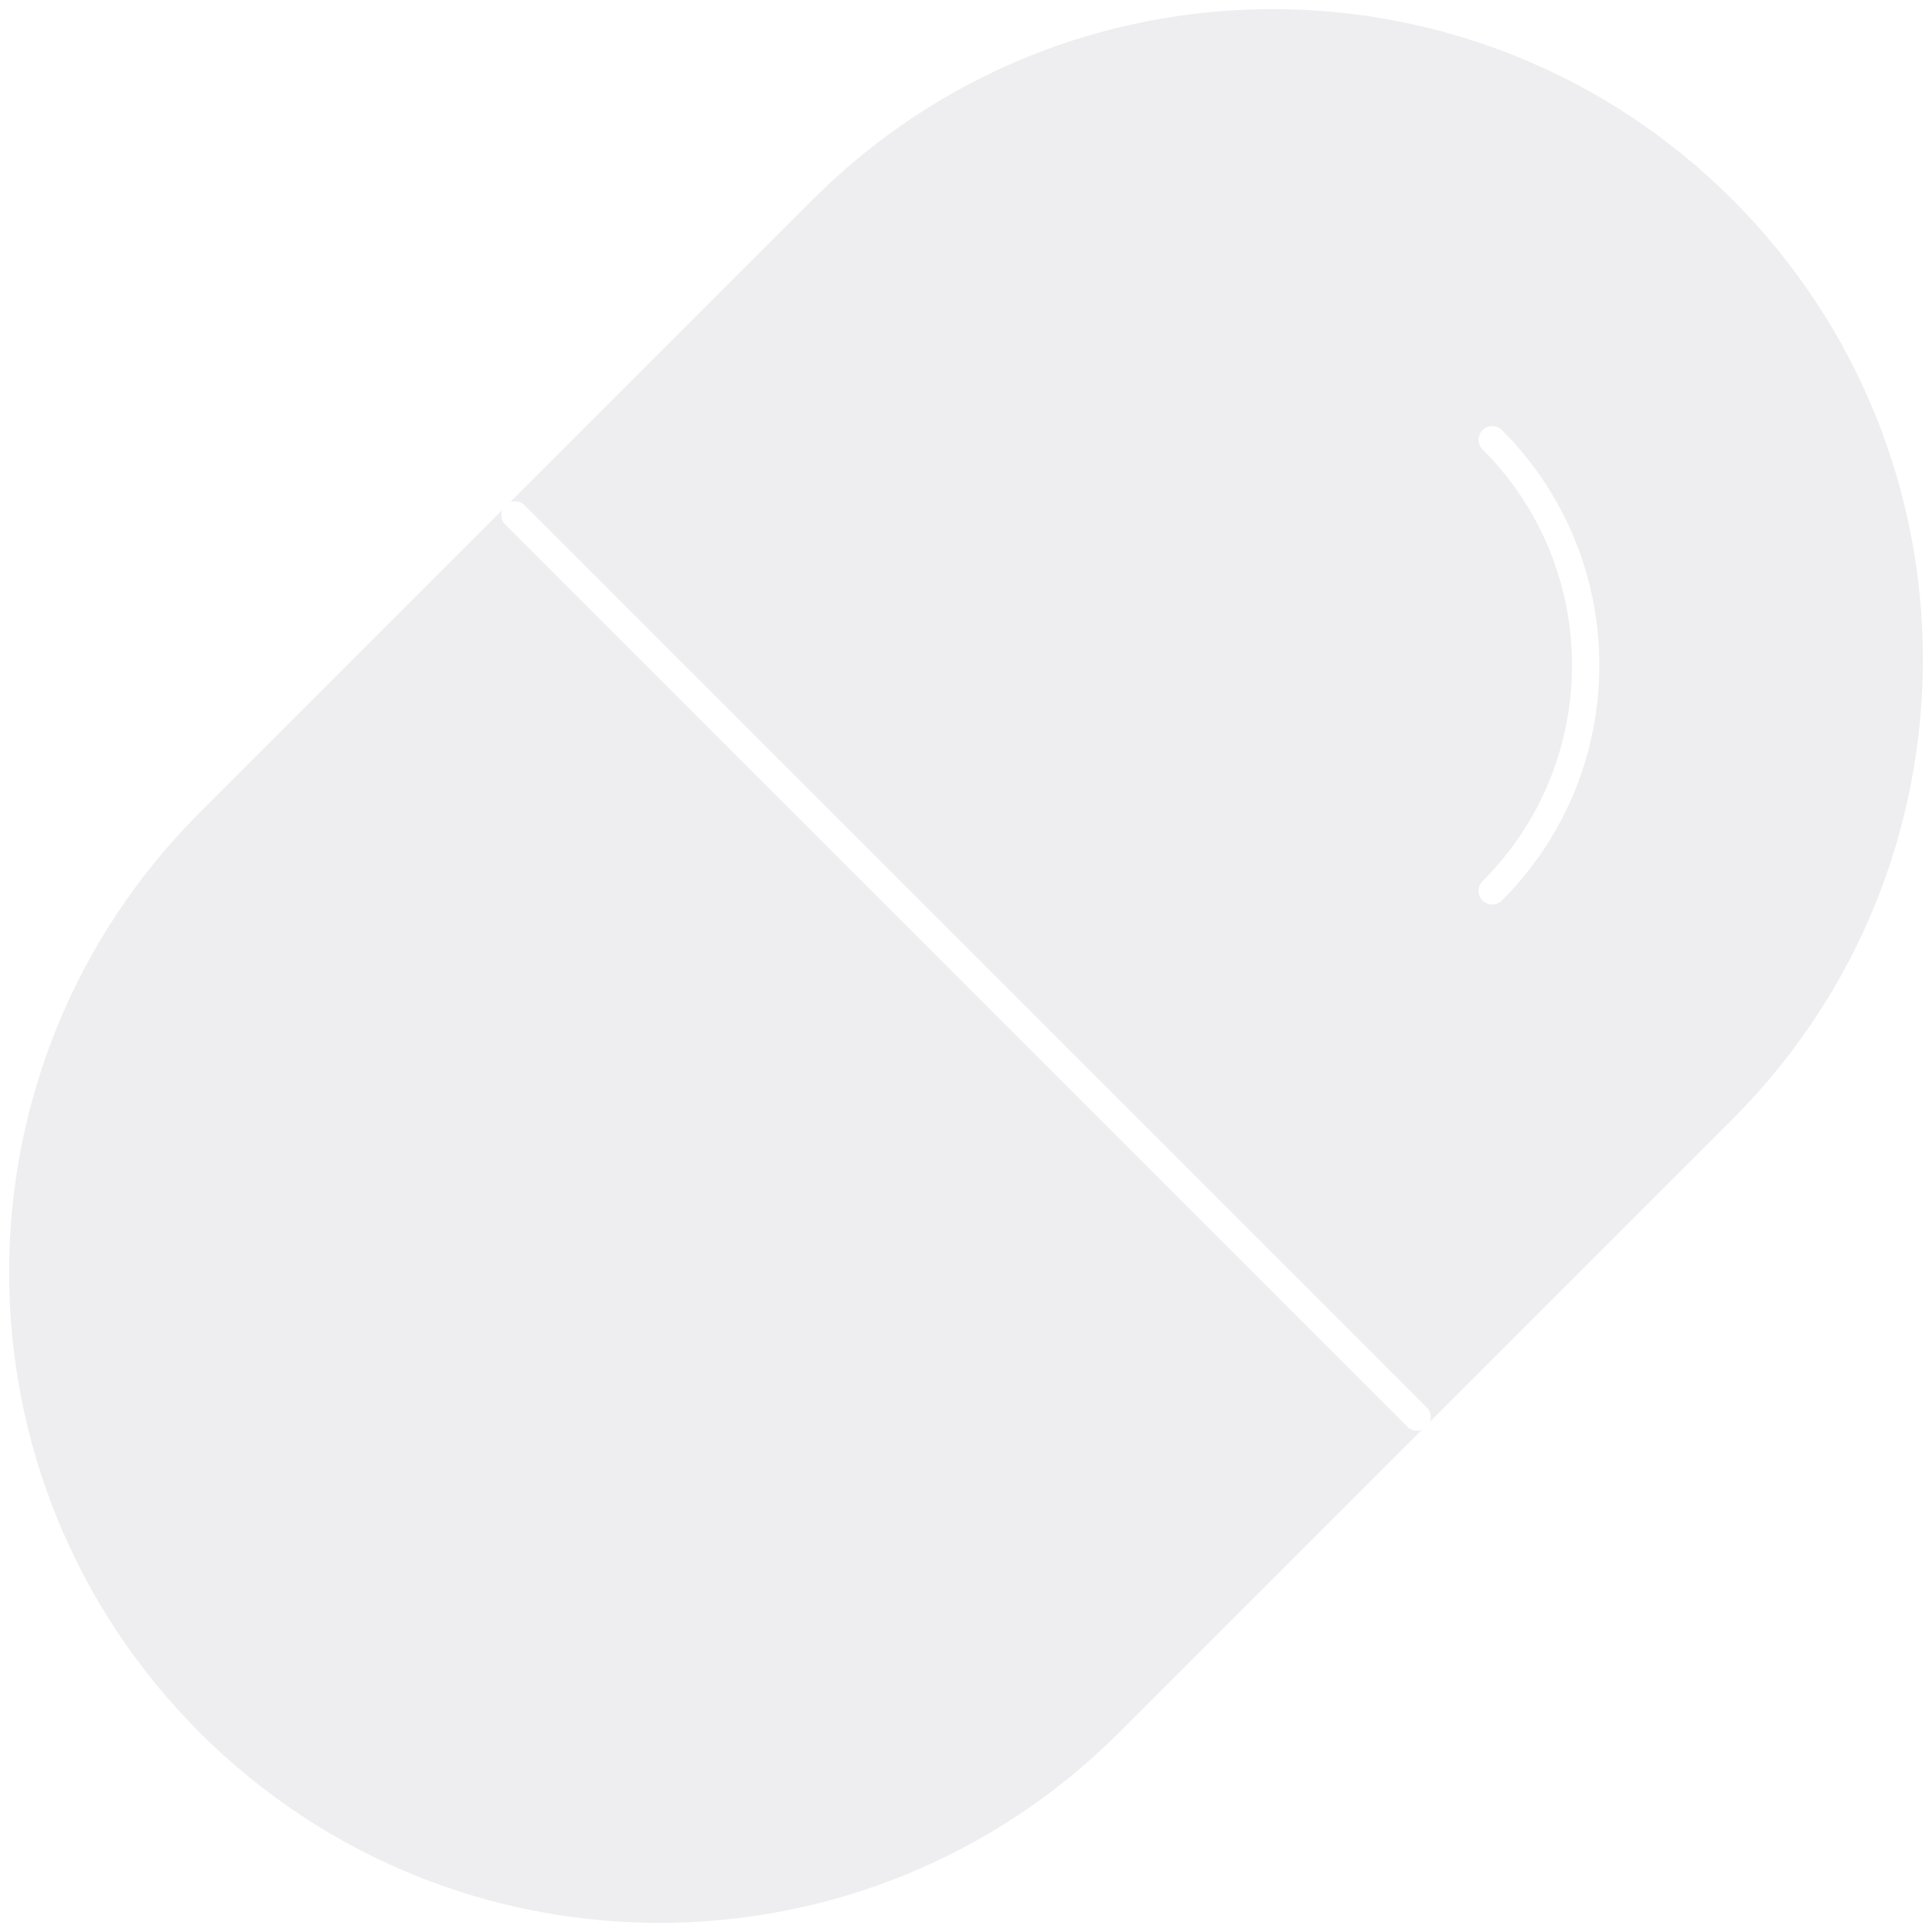 
<svg width="106" height="106" viewBox="0 0 106 106" fill="none" xmlns="http://www.w3.org/2000/svg">
<path fill-rule="evenodd" clip-rule="evenodd" d="M78.453 78.006L95.049 61.41C108.984 47.476 108.984 24.884 95.049 10.95C81.115 -2.983 58.524 -2.983 44.59 10.95L27.994 27.546C28.26 27.45 28.569 27.508 28.781 27.721L78.279 77.218C78.492 77.431 78.55 77.741 78.453 78.006ZM78.006 78.453C77.741 78.55 77.431 78.492 77.218 78.279L27.721 28.782C27.508 28.569 27.45 28.26 27.546 27.994L10.95 44.59C-2.983 58.524 -2.983 81.115 10.95 95.049C24.884 108.984 47.476 108.984 61.41 95.049L78.006 78.453ZM81.343 23.596C81.636 23.303 82.111 23.303 82.404 23.596C89.531 30.723 89.531 42.278 82.404 49.405C82.111 49.698 81.636 49.698 81.343 49.405C81.05 49.112 81.05 48.638 81.343 48.345C87.884 41.803 87.884 31.198 81.343 24.657C81.05 24.364 81.05 23.889 81.343 23.596Z" fill="#28303F" fill-opacity="0.08"/>
</svg>
